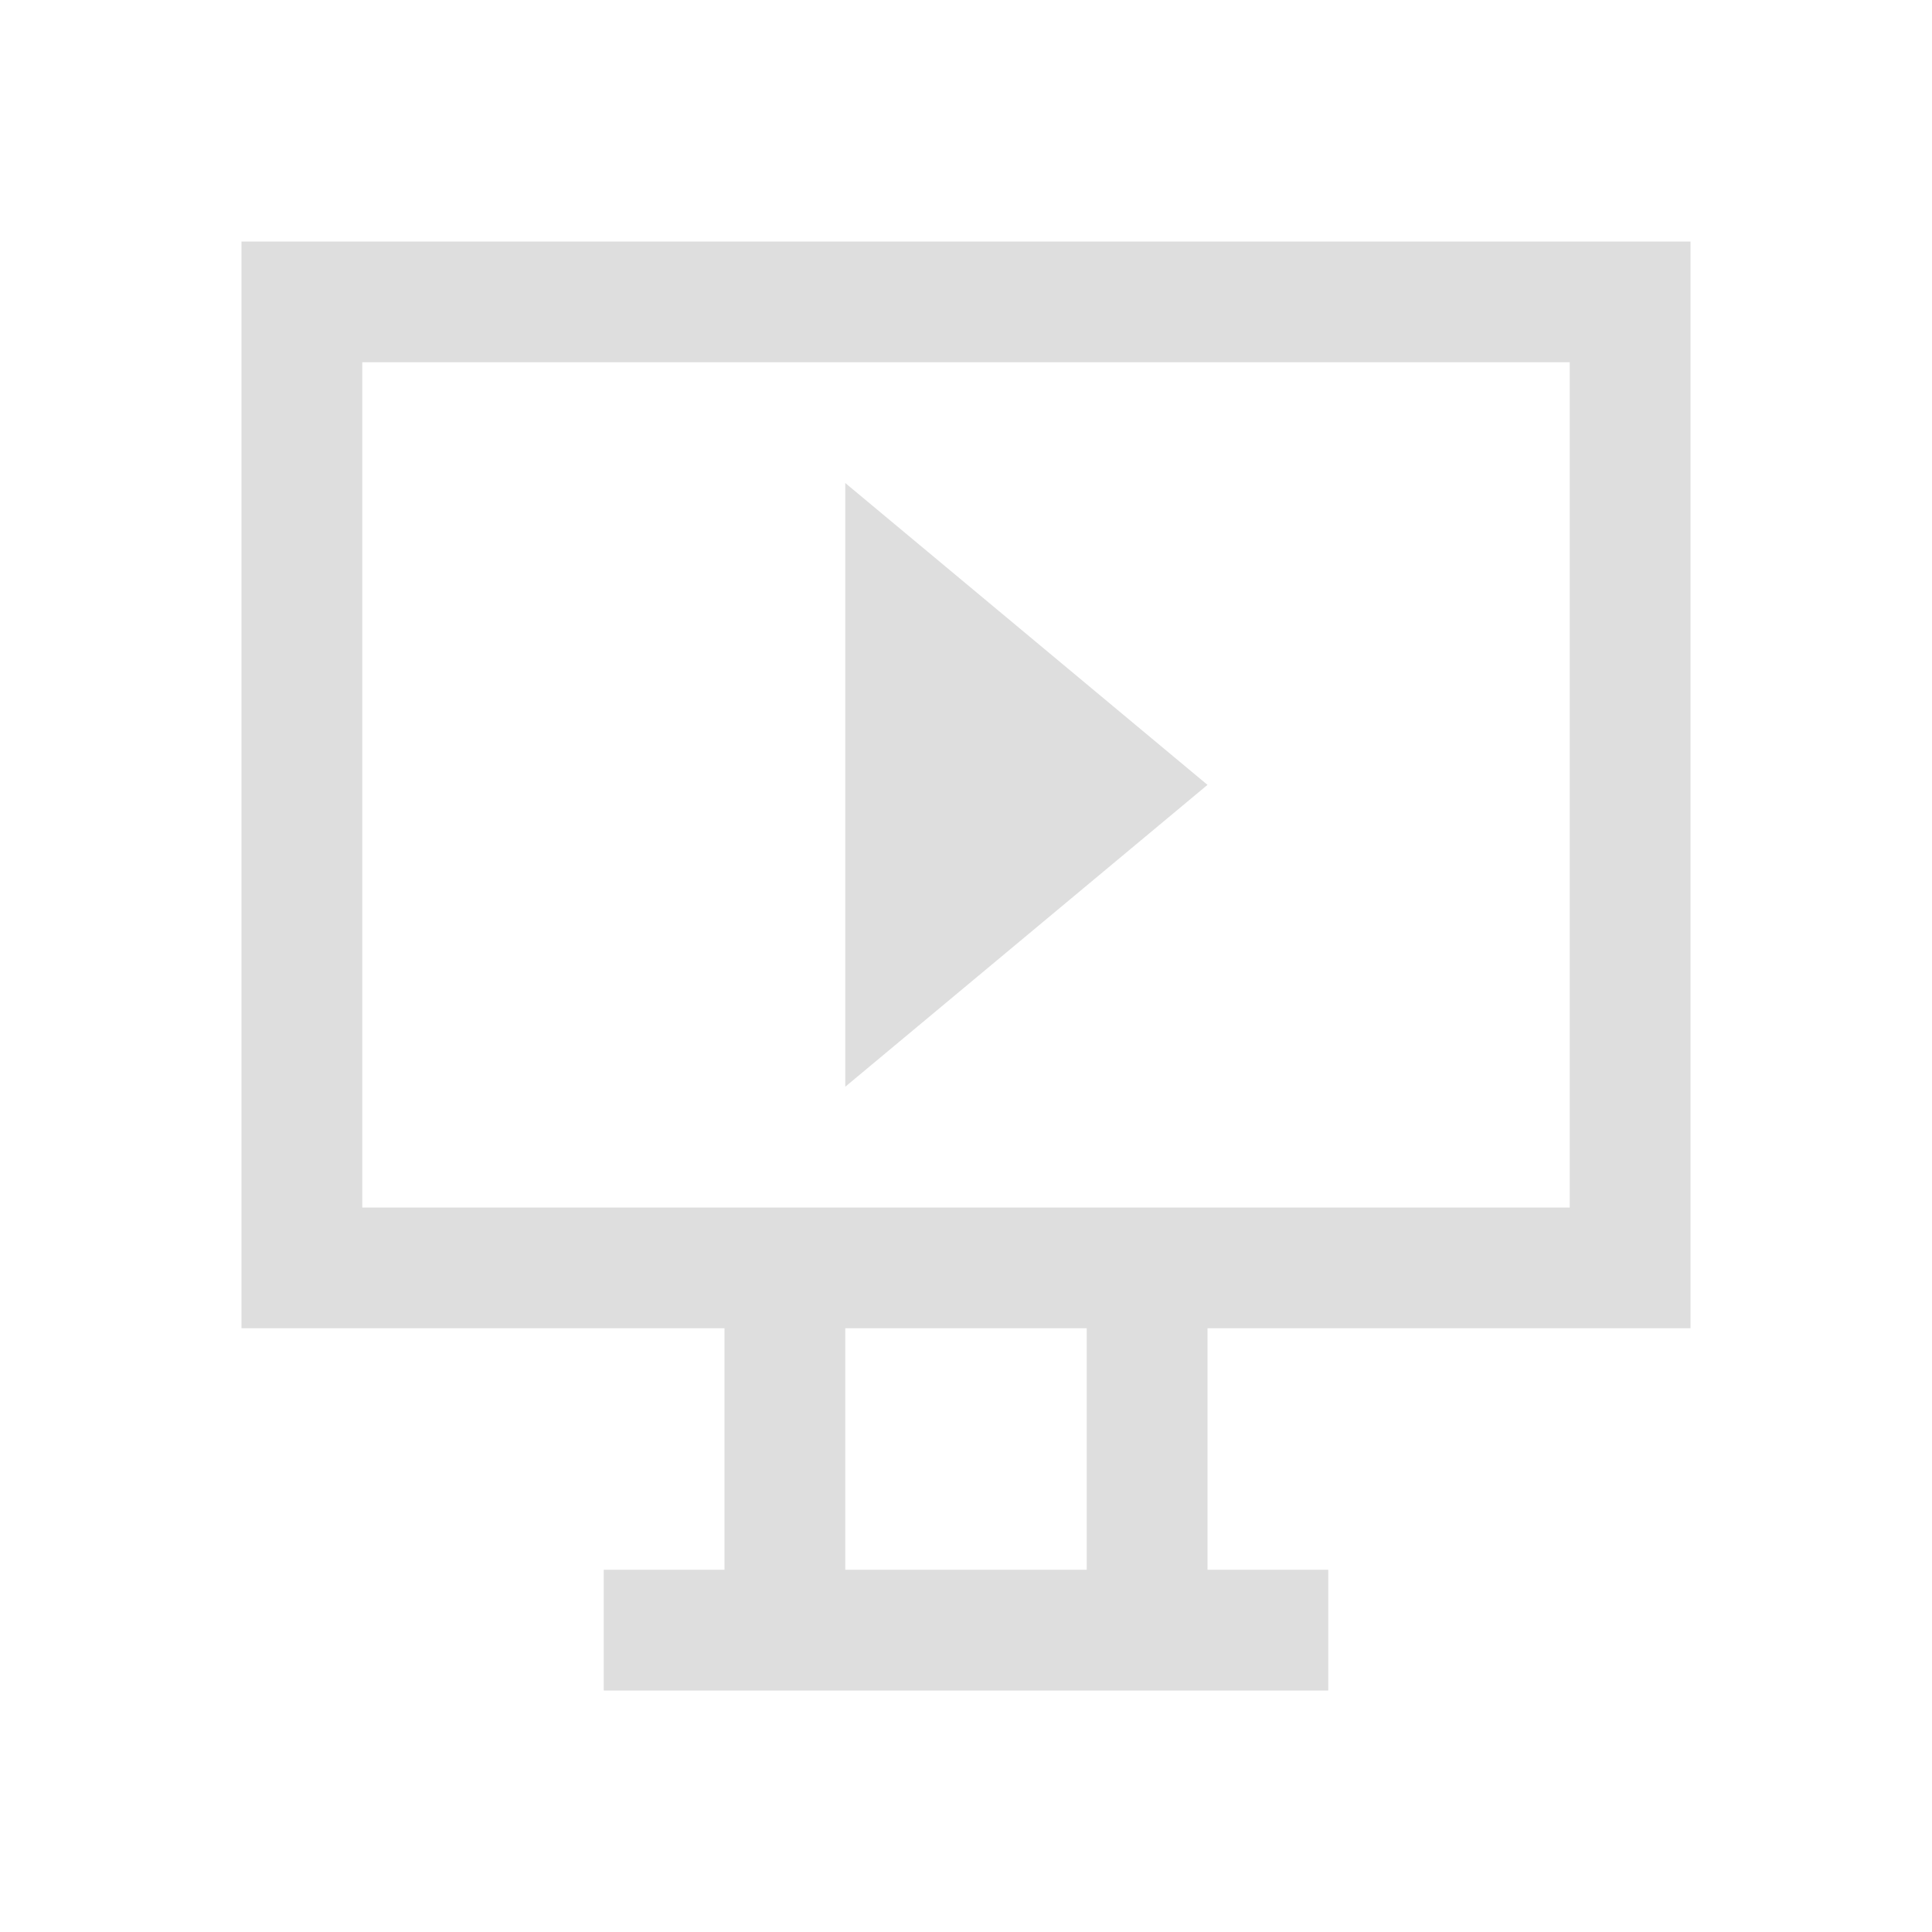<svg xmlns="http://www.w3.org/2000/svg" viewBox="0 0 16 16"><path d="M2 2v9h4v2H5v1h6v-1h-1v-2h4V2H2zm1 1h10v7H3V3zm4 1v5l3-2.5L7 4zm0 7h2v2H7v-2z" style="fill:currentColor;fill-opacity:1;stroke:none;color:#dedede"/></svg>